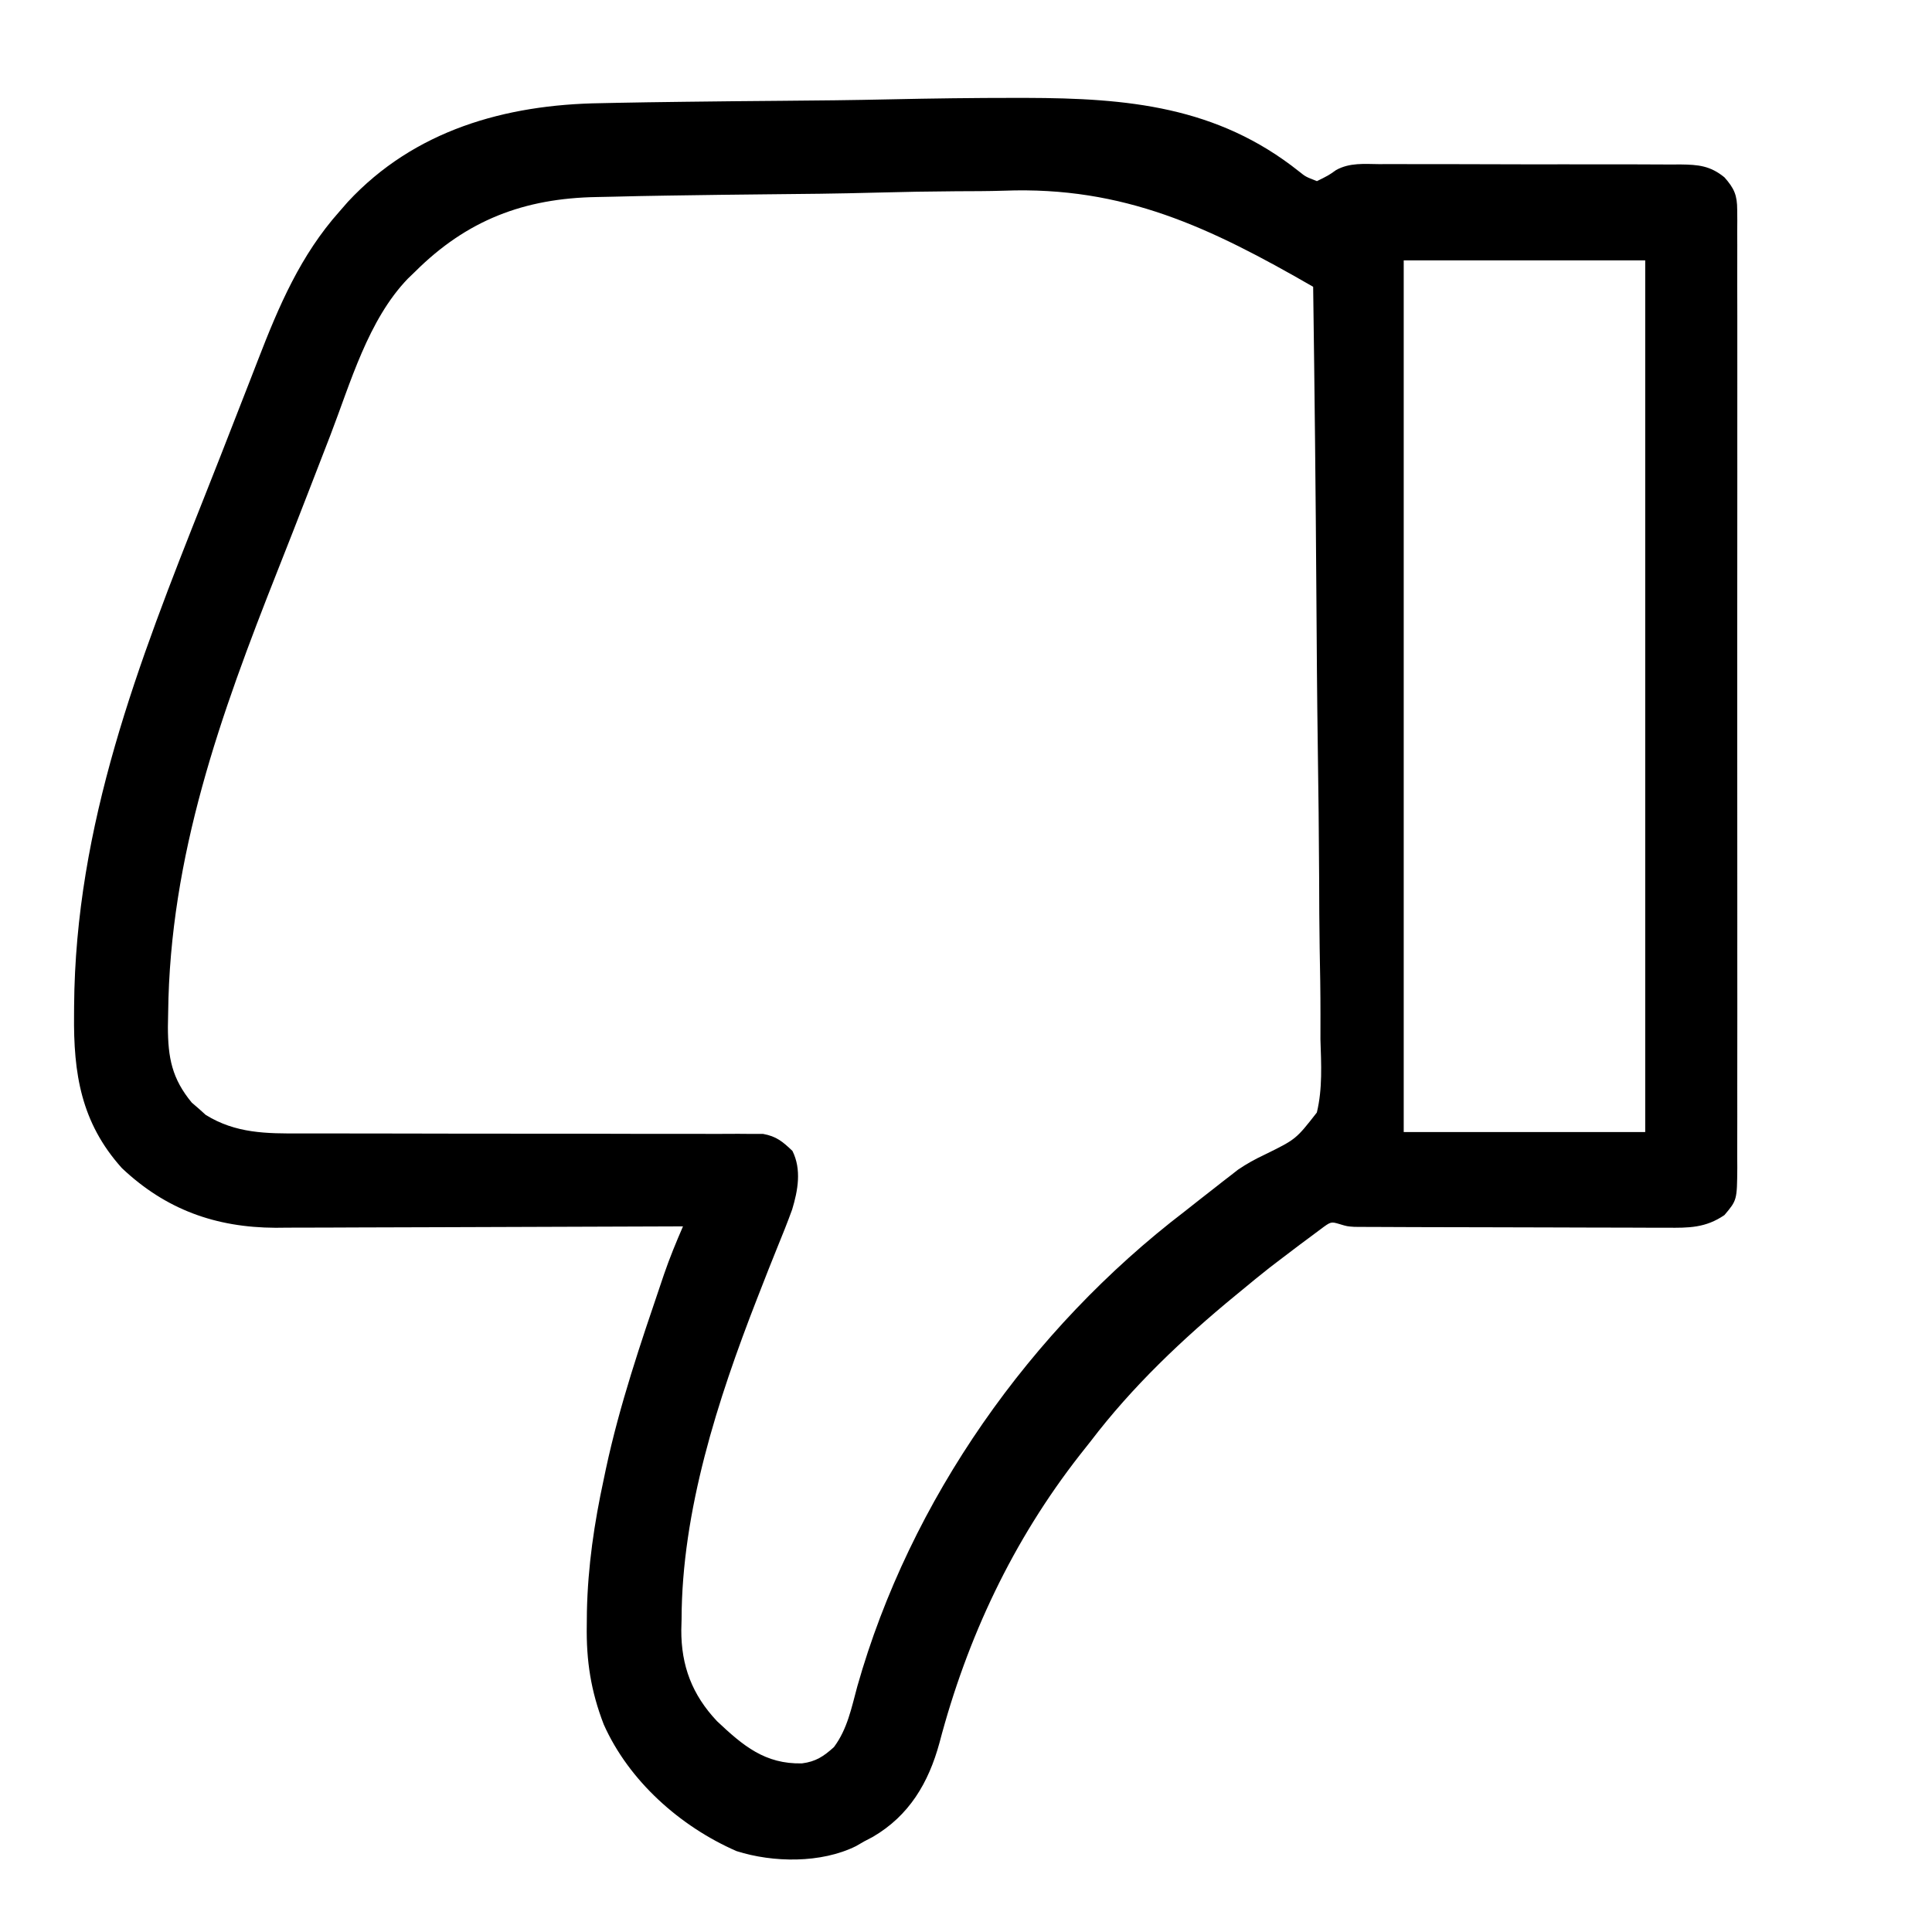 <?xml version="1.0" encoding="UTF-8"?>
<svg version="1.1" xmlns="http://www.w3.org/2000/svg" width="512" height="512">
<path d="M0 0 C1.573 -0.032 3.145 -0.065 4.718 -0.099 C9.838 -0.202 14.959 -0.274 20.081 -0.338 C20.961 -0.349 21.842 -0.361 22.749 -0.372 C31.104 -0.476 39.46 -0.565 47.816 -0.625 C57.424 -0.694 67.029 -0.802 76.636 -1.016 C87.784 -1.259 98.929 -1.405 110.081 -1.401 C110.978 -1.4 111.876 -1.4 112.8 -1.4 C139.473 -1.33 163.319 0.775 185.075 18.099 C186.832 19.505 186.832 19.505 189.807 20.658 C192.92 19.121 192.92 19.121 194.89 17.72 C198.471 15.736 202.332 16.111 206.335 16.156 C207.264 16.151 208.194 16.145 209.151 16.14 C212.206 16.127 215.26 16.144 218.315 16.162 C220.445 16.162 222.576 16.16 224.706 16.157 C229.163 16.156 233.619 16.169 238.076 16.191 C243.787 16.22 249.498 16.217 255.209 16.204 C259.604 16.197 264 16.205 268.396 16.218 C270.502 16.222 272.608 16.222 274.714 16.219 C277.655 16.216 280.596 16.232 283.538 16.254 C284.407 16.249 285.275 16.245 286.171 16.24 C290.865 16.298 294.031 16.569 297.807 19.658 C300.398 22.587 301.182 24.39 301.185 28.29 C301.192 29.222 301.2 30.153 301.208 31.113 C301.202 32.133 301.195 33.153 301.188 34.204 C301.193 35.29 301.197 36.376 301.202 37.495 C301.214 41.147 301.205 44.799 301.195 48.451 C301.199 51.064 301.205 53.677 301.211 56.29 C301.225 62.659 301.222 69.027 301.213 75.396 C301.206 80.572 301.205 85.747 301.209 90.923 C301.209 91.659 301.209 92.396 301.21 93.154 C301.211 94.65 301.212 96.146 301.213 97.641 C301.221 111.672 301.212 125.702 301.195 139.732 C301.182 151.773 301.184 163.813 301.198 175.853 C301.214 189.831 301.221 203.809 301.211 217.787 C301.21 219.278 301.21 220.768 301.209 222.259 C301.208 222.992 301.208 223.726 301.207 224.481 C301.205 229.651 301.209 234.82 301.216 239.989 C301.225 246.947 301.219 253.905 301.201 260.863 C301.197 263.42 301.199 265.977 301.205 268.534 C301.213 272.018 301.203 275.501 301.188 278.985 C301.195 280.003 301.201 281.021 301.208 282.069 C301.136 290.709 301.136 290.709 297.807 294.658 C292.834 298.07 288.368 298.077 282.561 298.014 C281.649 298.016 280.738 298.018 279.799 298.021 C276.799 298.024 273.799 298.005 270.799 297.986 C268.71 297.983 266.621 297.981 264.531 297.98 C260.158 297.976 255.786 297.961 251.413 297.939 C245.806 297.911 240.2 297.9 234.593 297.896 C230.281 297.891 225.97 297.882 221.658 297.87 C219.59 297.864 217.523 297.859 215.455 297.855 C212.568 297.849 209.682 297.835 206.795 297.819 C205.512 297.817 205.512 297.817 204.204 297.816 C203.416 297.81 202.628 297.804 201.816 297.798 C200.794 297.794 200.794 297.794 199.751 297.789 C197.807 297.658 197.807 297.658 195.75 297.036 C193.505 296.377 193.505 296.377 190.706 298.467 C189.521 299.329 188.347 300.206 187.182 301.095 C186.558 301.558 185.934 302.02 185.292 302.496 C183.451 303.868 181.627 305.259 179.807 306.658 C178.933 307.327 178.059 307.996 177.159 308.685 C174.674 310.638 172.237 312.638 169.807 314.658 C169.308 315.067 168.809 315.476 168.295 315.897 C154.224 327.452 140.848 340.143 129.807 354.658 C128.869 355.845 127.93 357.031 126.991 358.217 C109.194 380.969 97.101 406.681 89.768 434.552 C86.891 445.098 81.765 453.815 72.124 459.443 C71.359 459.844 70.595 460.245 69.807 460.658 C69.094 461.069 68.381 461.48 67.647 461.904 C58.422 466.477 45.707 466.311 35.995 463.22 C21.07 456.71 7.474 444.622 0.807 429.658 C-2.607 420.819 -3.847 412.787 -3.693 403.345 C-3.681 402.133 -3.669 400.921 -3.656 399.673 C-3.399 387.736 -1.715 376.307 0.807 364.658 C1 363.738 1.193 362.817 1.392 361.869 C5.011 344.991 10.554 328.693 16.1 312.373 C16.328 311.698 16.556 311.023 16.791 310.327 C18.275 306.003 19.991 301.849 21.807 297.658 C21.216 297.661 20.625 297.663 20.016 297.666 C5.583 297.733 -8.851 297.782 -23.284 297.813 C-30.264 297.829 -37.244 297.85 -44.224 297.884 C-50.968 297.918 -57.711 297.935 -64.454 297.943 C-67.02 297.948 -69.585 297.959 -72.15 297.975 C-75.759 297.997 -79.368 298 -82.977 297.999 C-84.548 298.015 -84.548 298.015 -86.15 298.031 C-102.059 297.966 -115.294 293.187 -126.9 282.209 C-137.731 270.16 -139.739 257.13 -139.568 241.533 C-139.563 240.783 -139.559 240.032 -139.554 239.259 C-139.206 191.265 -122.573 148.494 -105.105 104.531 C-102.161 97.119 -99.252 89.693 -96.361 82.26 C-95.228 79.355 -94.093 76.451 -92.958 73.548 C-92.251 71.733 -91.546 69.918 -90.844 68.101 C-85.295 53.757 -79.564 40.281 -69.193 28.658 C-68.477 27.837 -67.762 27.016 -67.025 26.17 C-49.382 7.167 -25.272 0.355 0 0 Z M-49.193 44.658 C-49.831 45.273 -50.469 45.888 -51.126 46.521 C-61.645 57.462 -66.294 74.093 -71.63 87.97 C-72.417 90.002 -73.204 92.034 -73.991 94.065 C-75.201 97.185 -76.409 100.305 -77.615 103.425 C-80.249 110.241 -82.916 117.044 -85.607 123.838 C-100.761 162.138 -114.177 199.407 -114.63 241.095 C-114.653 242.322 -114.675 243.549 -114.698 244.812 C-114.677 253.01 -113.617 258.515 -108.369 264.865 C-107.754 265.395 -107.139 265.925 -106.505 266.47 C-105.602 267.285 -105.602 267.285 -104.681 268.115 C-96.747 273.035 -88.603 273.083 -79.491 273.027 C-78.128 273.029 -76.765 273.033 -75.403 273.038 C-72.486 273.047 -69.569 273.046 -66.652 273.038 C-62.037 273.026 -57.423 273.039 -52.809 273.055 C-41.355 273.091 -29.901 273.097 -18.447 273.095 C-9.529 273.093 -0.611 273.1 8.307 273.135 C12.893 273.151 17.478 273.15 22.064 273.134 C24.915 273.128 27.766 273.139 30.616 273.154 C32.566 273.16 34.515 273.145 36.464 273.13 C38.209 273.145 38.209 273.145 39.989 273.159 C40.998 273.159 42.007 273.159 43.046 273.159 C46.561 273.794 48.247 275.22 50.807 277.658 C53.27 282.584 52.272 288.126 50.729 293.212 C49.493 296.622 48.14 299.985 46.765 303.341 C45.227 307.105 43.754 310.894 42.276 314.681 C41.977 315.443 41.679 316.205 41.372 316.99 C31.015 343.568 21.474 373.068 21.432 401.845 C21.408 402.752 21.383 403.659 21.358 404.594 C21.317 414.14 24.25 421.805 30.807 428.771 C37.757 435.328 43.548 440.191 53.334 439.974 C57.015 439.503 59.08 438.119 61.807 435.658 C65.373 430.89 66.462 425.246 67.995 419.595 C81.988 370.138 113.922 324.897 154.807 293.658 C156.092 292.646 157.376 291.633 158.659 290.619 C160.082 289.506 161.507 288.394 162.932 287.283 C163.558 286.79 164.184 286.296 164.829 285.788 C165.484 285.283 166.14 284.779 166.815 284.26 C167.5 283.724 168.186 283.189 168.892 282.637 C171.254 281.034 173.387 279.865 175.946 278.657 C184.253 274.576 184.253 274.576 189.784 267.488 C191.324 261.127 190.938 254.615 190.737 248.122 C190.732 245.943 190.735 243.764 190.745 241.585 C190.749 235.693 190.65 229.807 190.531 223.916 C190.424 217.752 190.415 211.588 190.394 205.423 C190.342 193.759 190.202 182.098 190.031 170.436 C189.841 157.155 189.748 143.873 189.663 130.591 C189.485 103.278 189.186 75.968 188.807 48.658 C161.505 32.935 138.683 21.996 106.901 23.194 C102.669 23.328 98.436 23.325 94.201 23.341 C87.141 23.385 80.086 23.512 73.028 23.703 C63.114 23.972 53.202 24.079 43.284 24.16 C35.49 24.229 27.695 24.341 19.901 24.459 C19.08 24.471 18.26 24.483 17.415 24.495 C12.694 24.566 7.974 24.66 3.254 24.785 C1.838 24.82 0.421 24.849 -0.995 24.872 C-20.329 25.192 -35.497 31.009 -49.193 44.658 Z M212.807 41.658 C212.807 117.888 212.807 194.118 212.807 272.658 C233.927 272.658 255.047 272.658 276.807 272.658 C276.807 196.428 276.807 120.198 276.807 41.658 C255.687 41.658 234.567 41.658 212.807 41.658 Z " fill="#000000" transform="translate(159.193,27.342)"/>
</svg>
